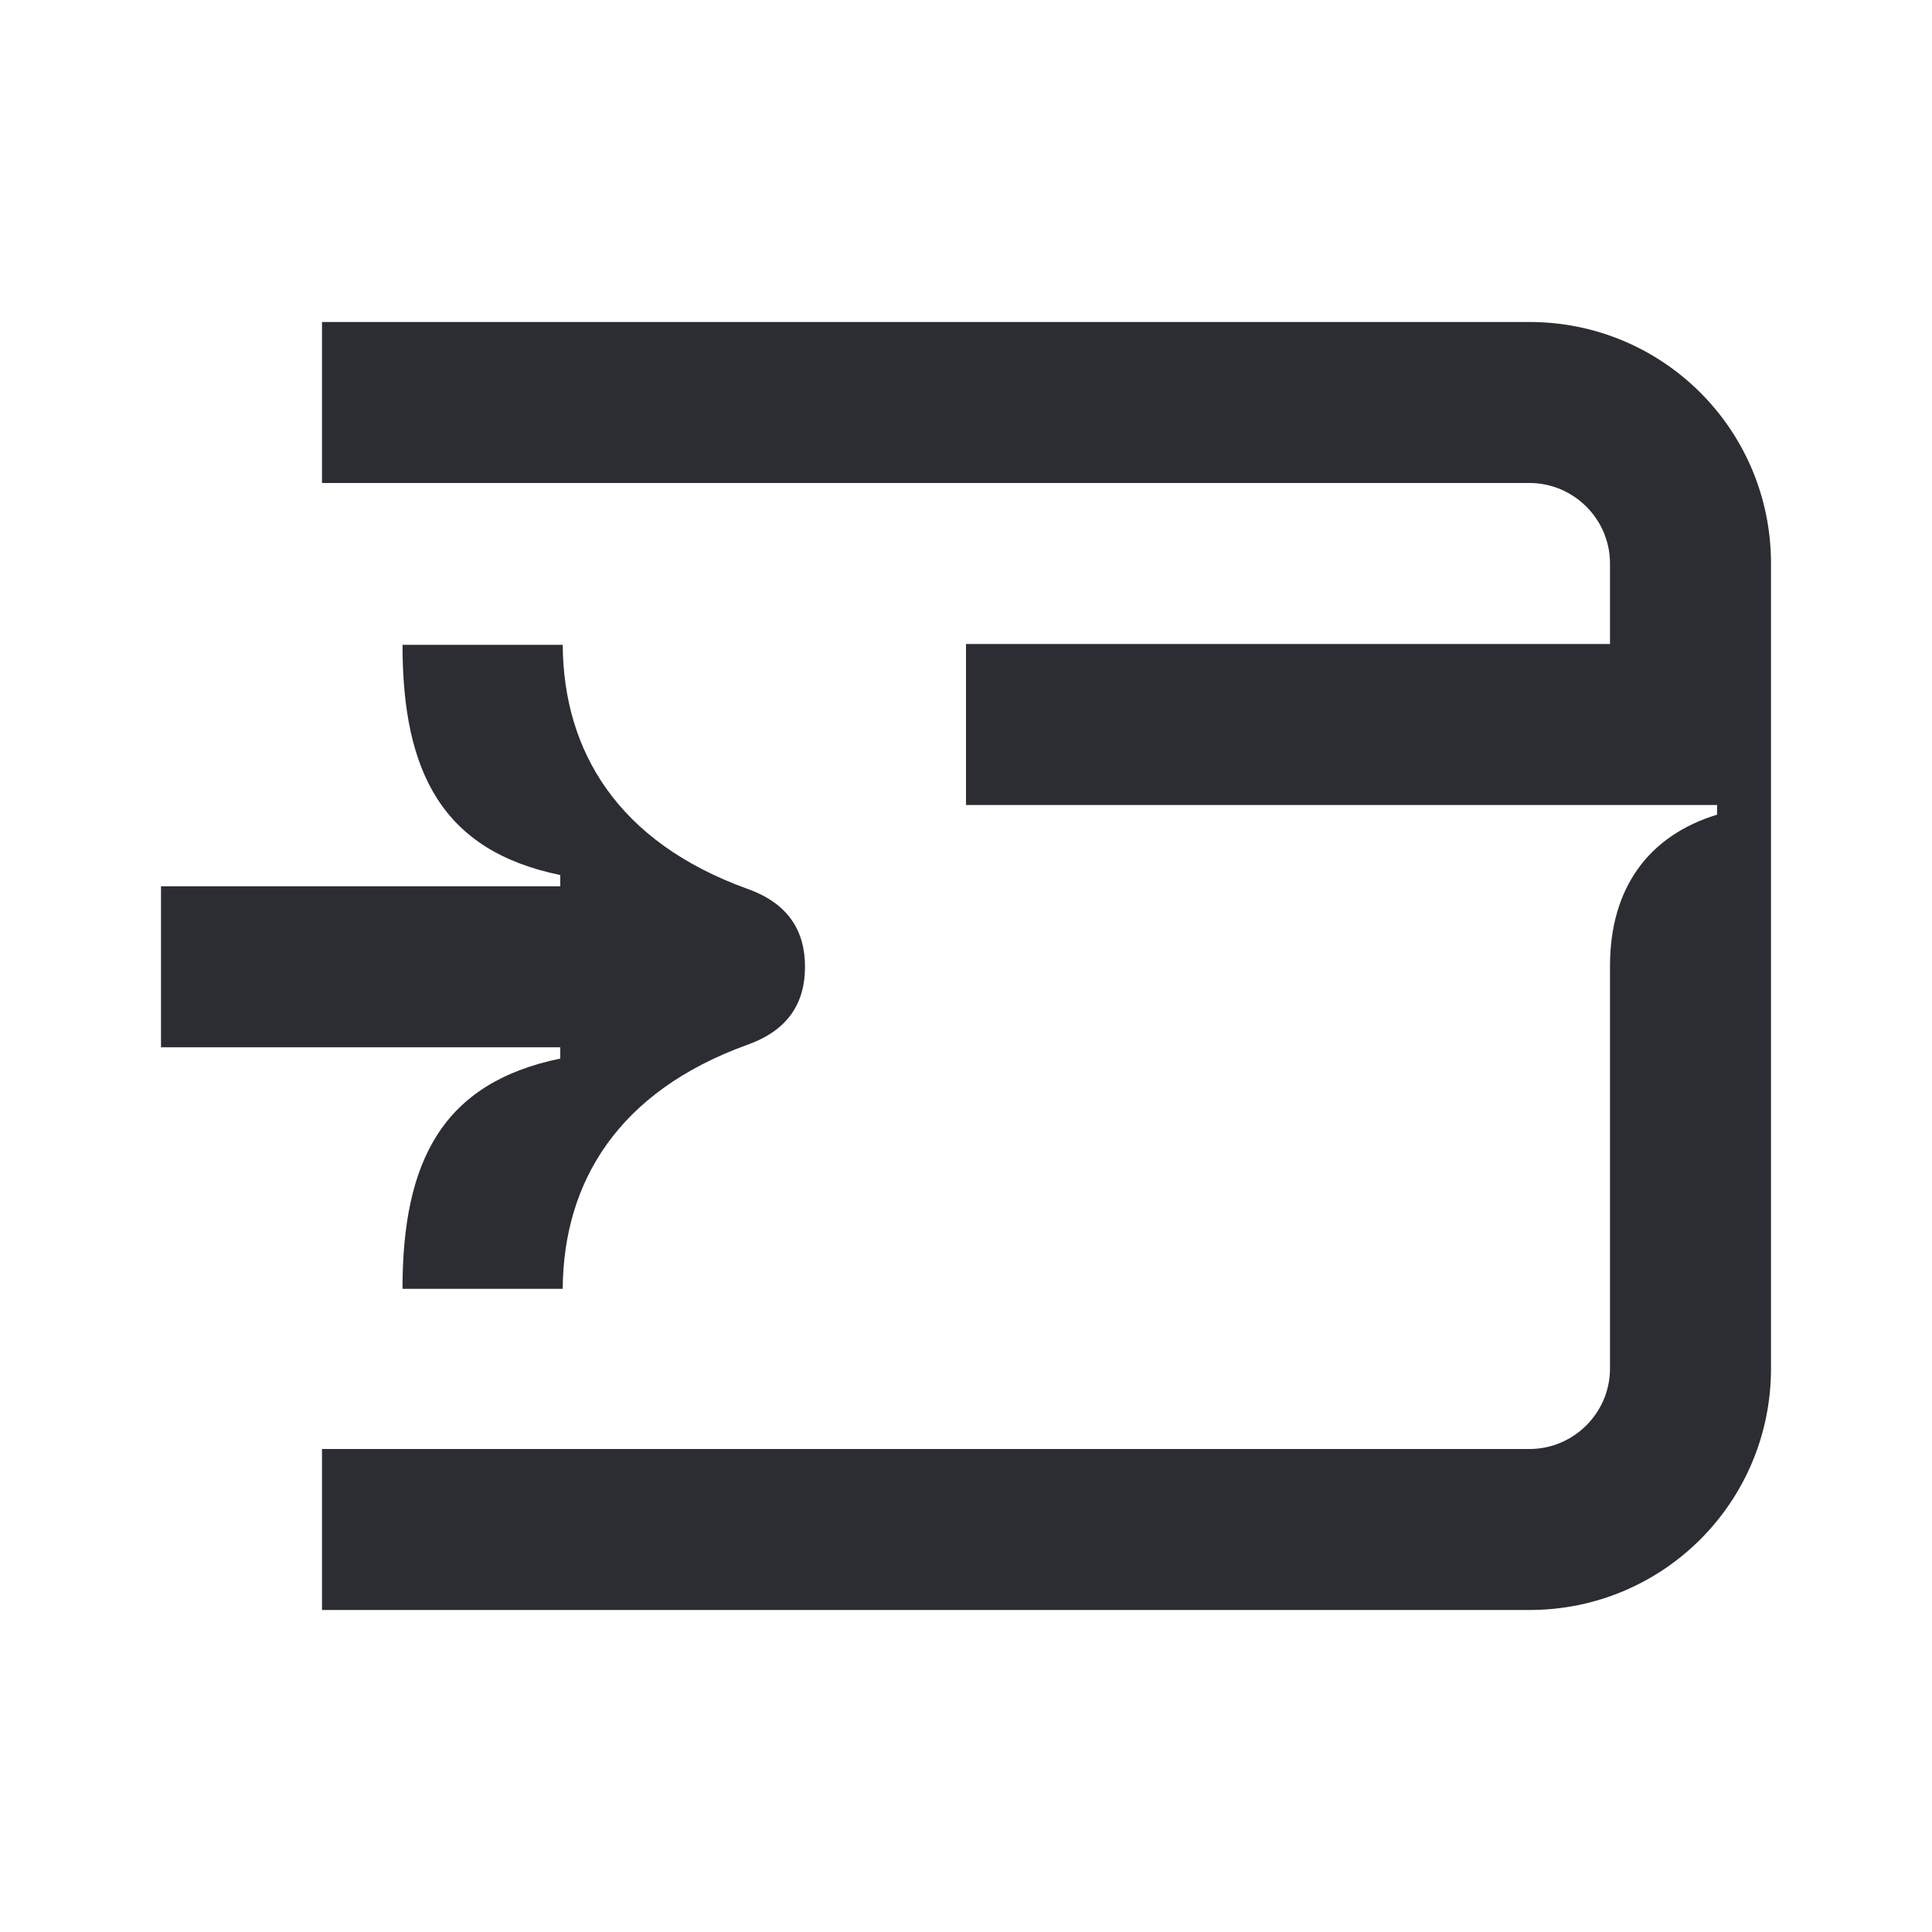 <svg width="24" height="24" viewBox="0 0 24 24" fill="none" xmlns="http://www.w3.org/2000/svg">
<path d="M21.33 10.12C20.48 10.38 20 11.03 20 12V17C20 17.55 19.55 18 19 18H4V20H19C20.66 20 22 18.66 22 17V7C22 5.34 20.66 4 19 4H4V6H19C19.55 6 20 6.45 20 7V8H12V10H21.33V10.12Z" fill="#2B2D33"/>
<path d="M2 11.01H6.96V10.87C5.5 10.57 5 9.6 5 8.01H6.99C7 9.34 7.68 10.46 9.28 11.04C9.79 11.22 10 11.56 10 12.01C10 12.46 9.79 12.8 9.28 12.98C7.68 13.56 7 14.68 6.99 16.01H5C5 14.42 5.5 13.45 6.96 13.15V13.01H2V11.01Z" fill="#2B2D33"/>
</svg>

